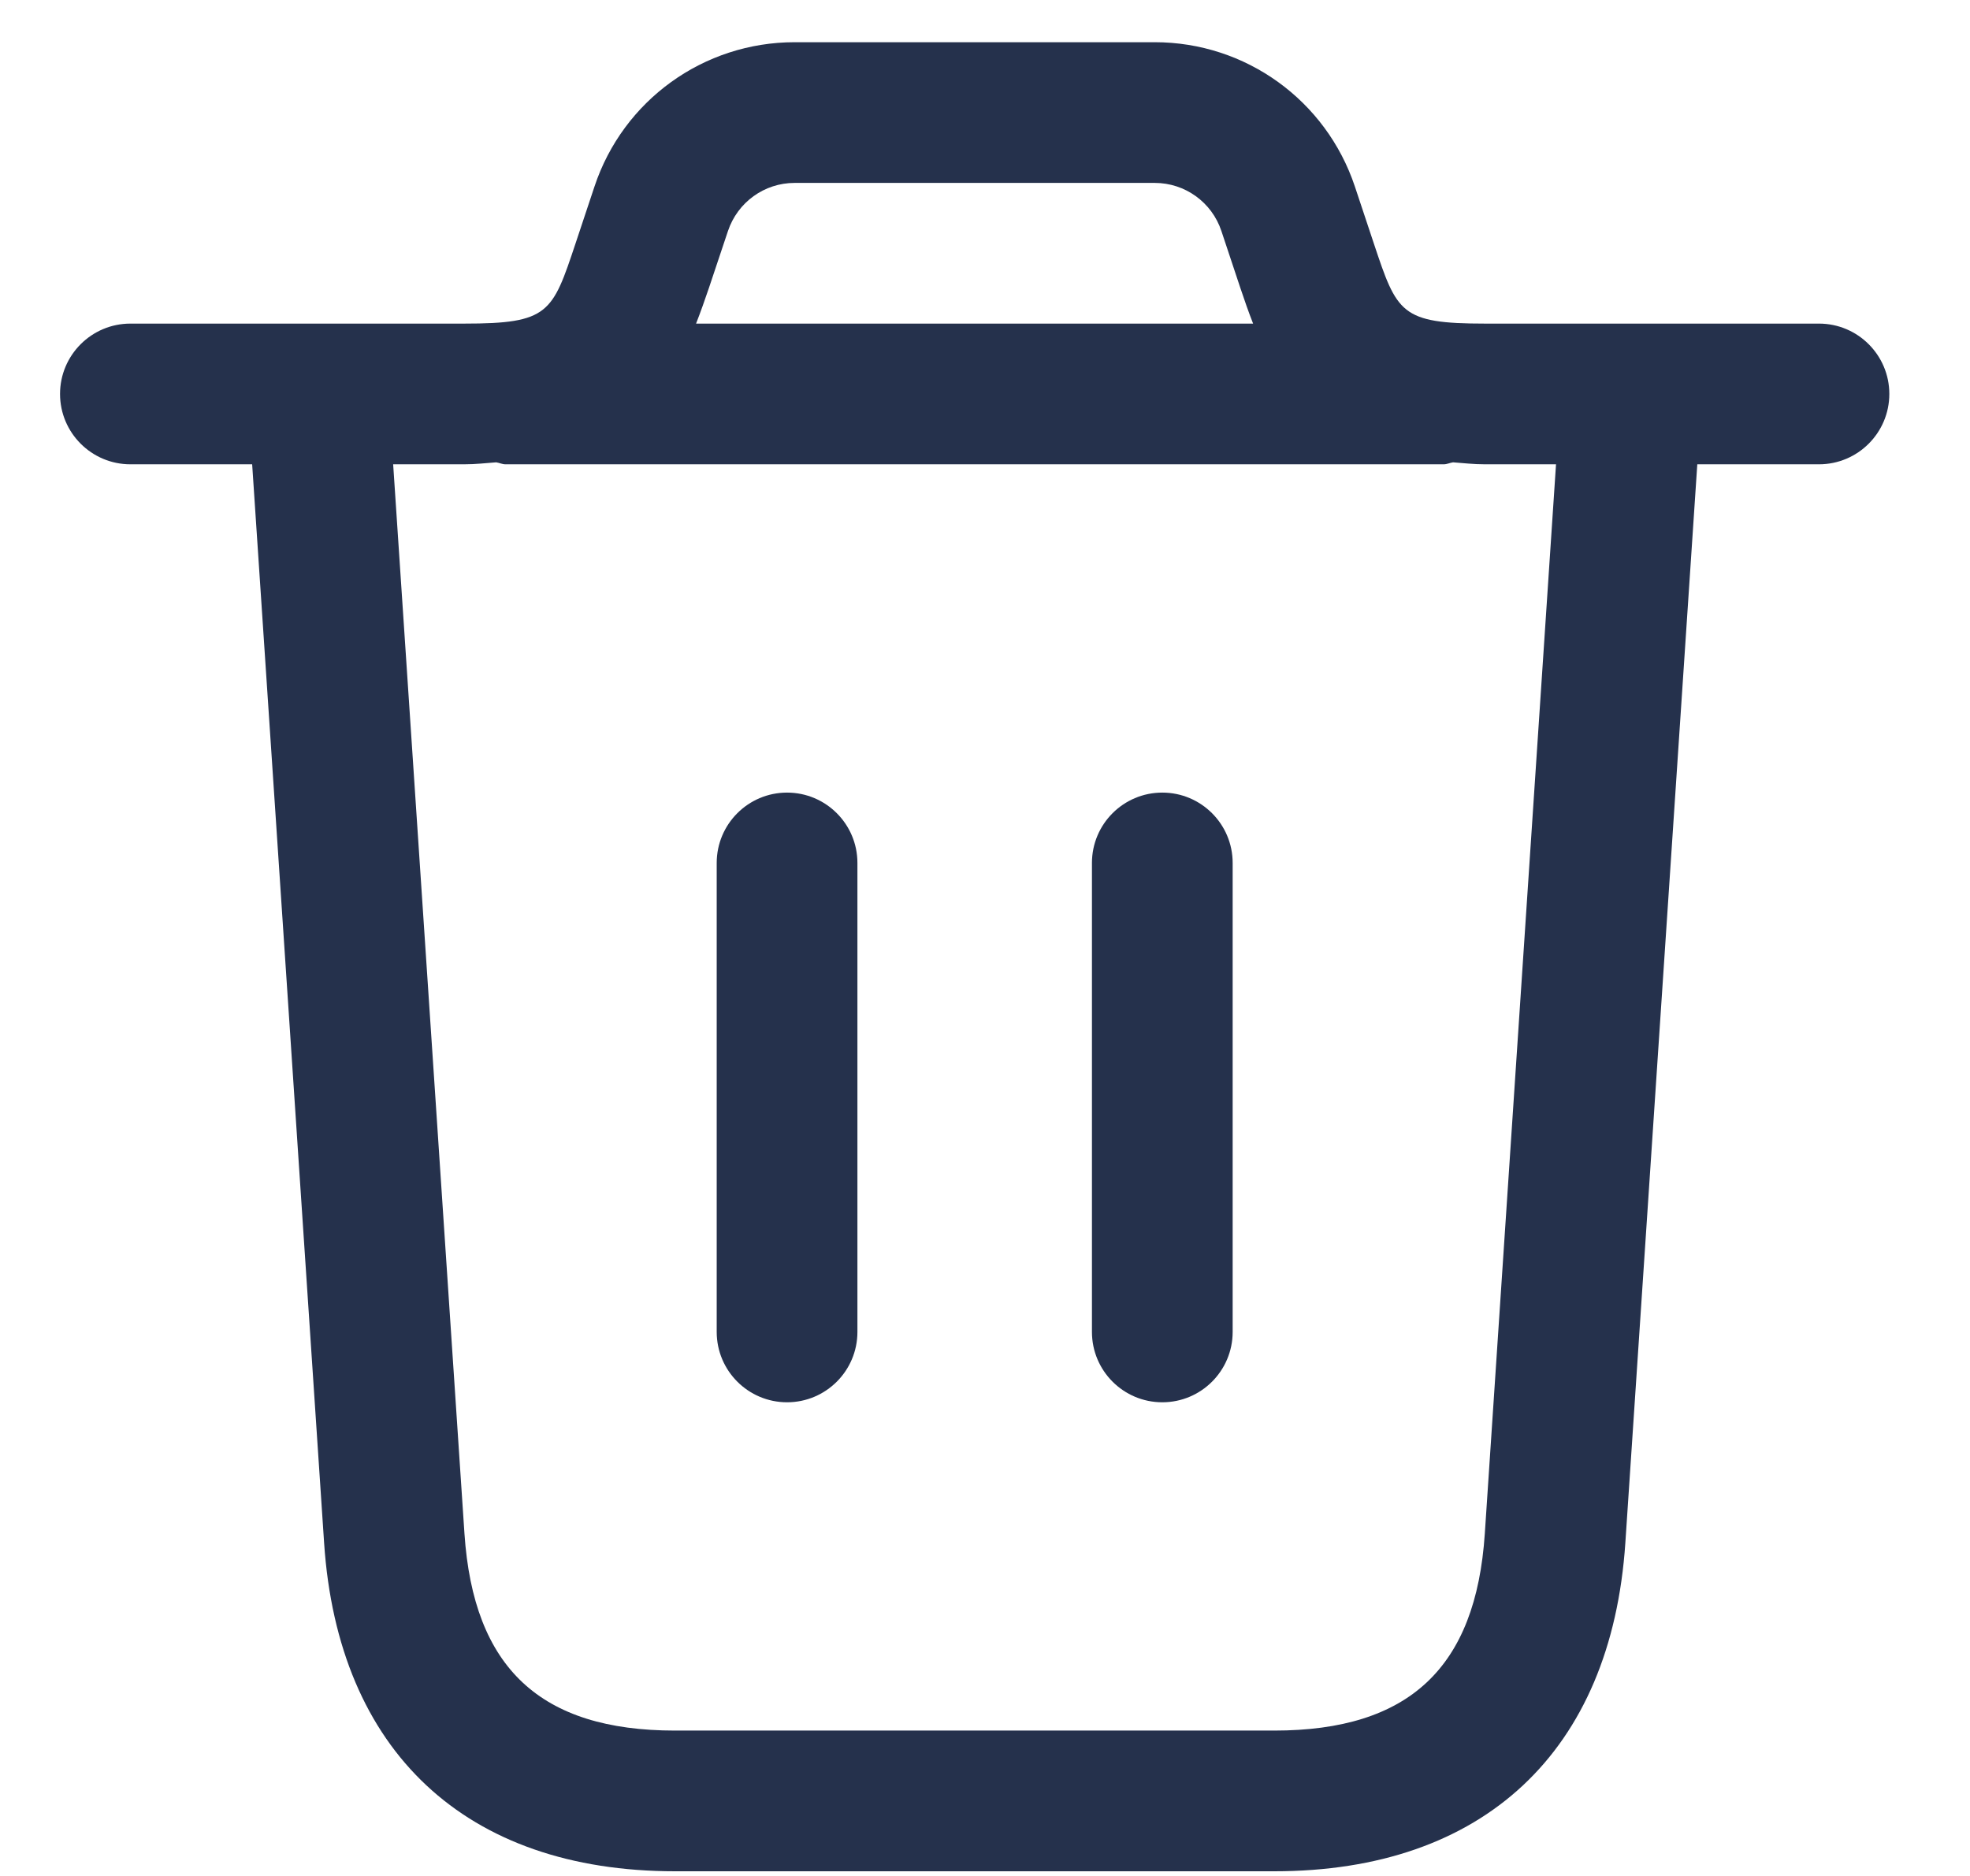 <svg width="21" height="20" viewBox="0 0 21 20" fill="none" xmlns="http://www.w3.org/2000/svg">
<path d="M19.39 3.45H15.831C14.93 3.45 14.892 3.336 14.645 2.596L14.443 1.989C14.136 1.069 13.279 0.45 12.309 0.45H8.471C7.501 0.45 6.643 1.068 6.337 1.989L6.135 2.596C5.888 3.337 5.85 3.45 4.949 3.45H1.39C0.976 3.45 0.64 3.786 0.64 4.2C0.64 4.614 0.976 4.95 1.39 4.95H2.688L3.455 16.449C3.603 18.674 4.967 19.95 7.197 19.95H13.584C15.813 19.95 17.177 18.674 17.326 16.449L18.093 4.95H19.39C19.804 4.95 20.14 4.614 20.14 4.2C20.14 3.786 19.804 3.45 19.39 3.45ZM7.76 2.463C7.863 2.156 8.148 1.95 8.471 1.95H12.309C12.632 1.95 12.918 2.156 13.02 2.463L13.222 3.07C13.266 3.201 13.31 3.328 13.358 3.45H7.42C7.468 3.327 7.513 3.2 7.557 3.07L7.76 2.463ZM15.828 16.349C15.733 17.782 15.019 18.45 13.583 18.45H7.196C5.76 18.45 5.047 17.783 4.951 16.349L4.191 4.95H4.948C5.073 4.95 5.177 4.937 5.289 4.929C5.323 4.934 5.354 4.95 5.389 4.95H15.389C15.425 4.95 15.455 4.934 15.489 4.929C15.601 4.937 15.705 4.95 15.83 4.95H16.587L15.828 16.349ZM13.14 9.2V14.2C13.14 14.614 12.804 14.95 12.39 14.95C11.976 14.95 11.64 14.614 11.64 14.2V9.2C11.64 8.786 11.976 8.45 12.39 8.45C12.804 8.45 13.14 8.786 13.14 9.2ZM9.14 9.2V14.2C9.14 14.614 8.804 14.95 8.39 14.95C7.976 14.95 7.64 14.614 7.64 14.2V9.2C7.64 8.786 7.976 8.45 8.39 8.45C8.804 8.45 9.14 8.786 9.14 9.2Z" fill="#25314C"/>
</svg>
